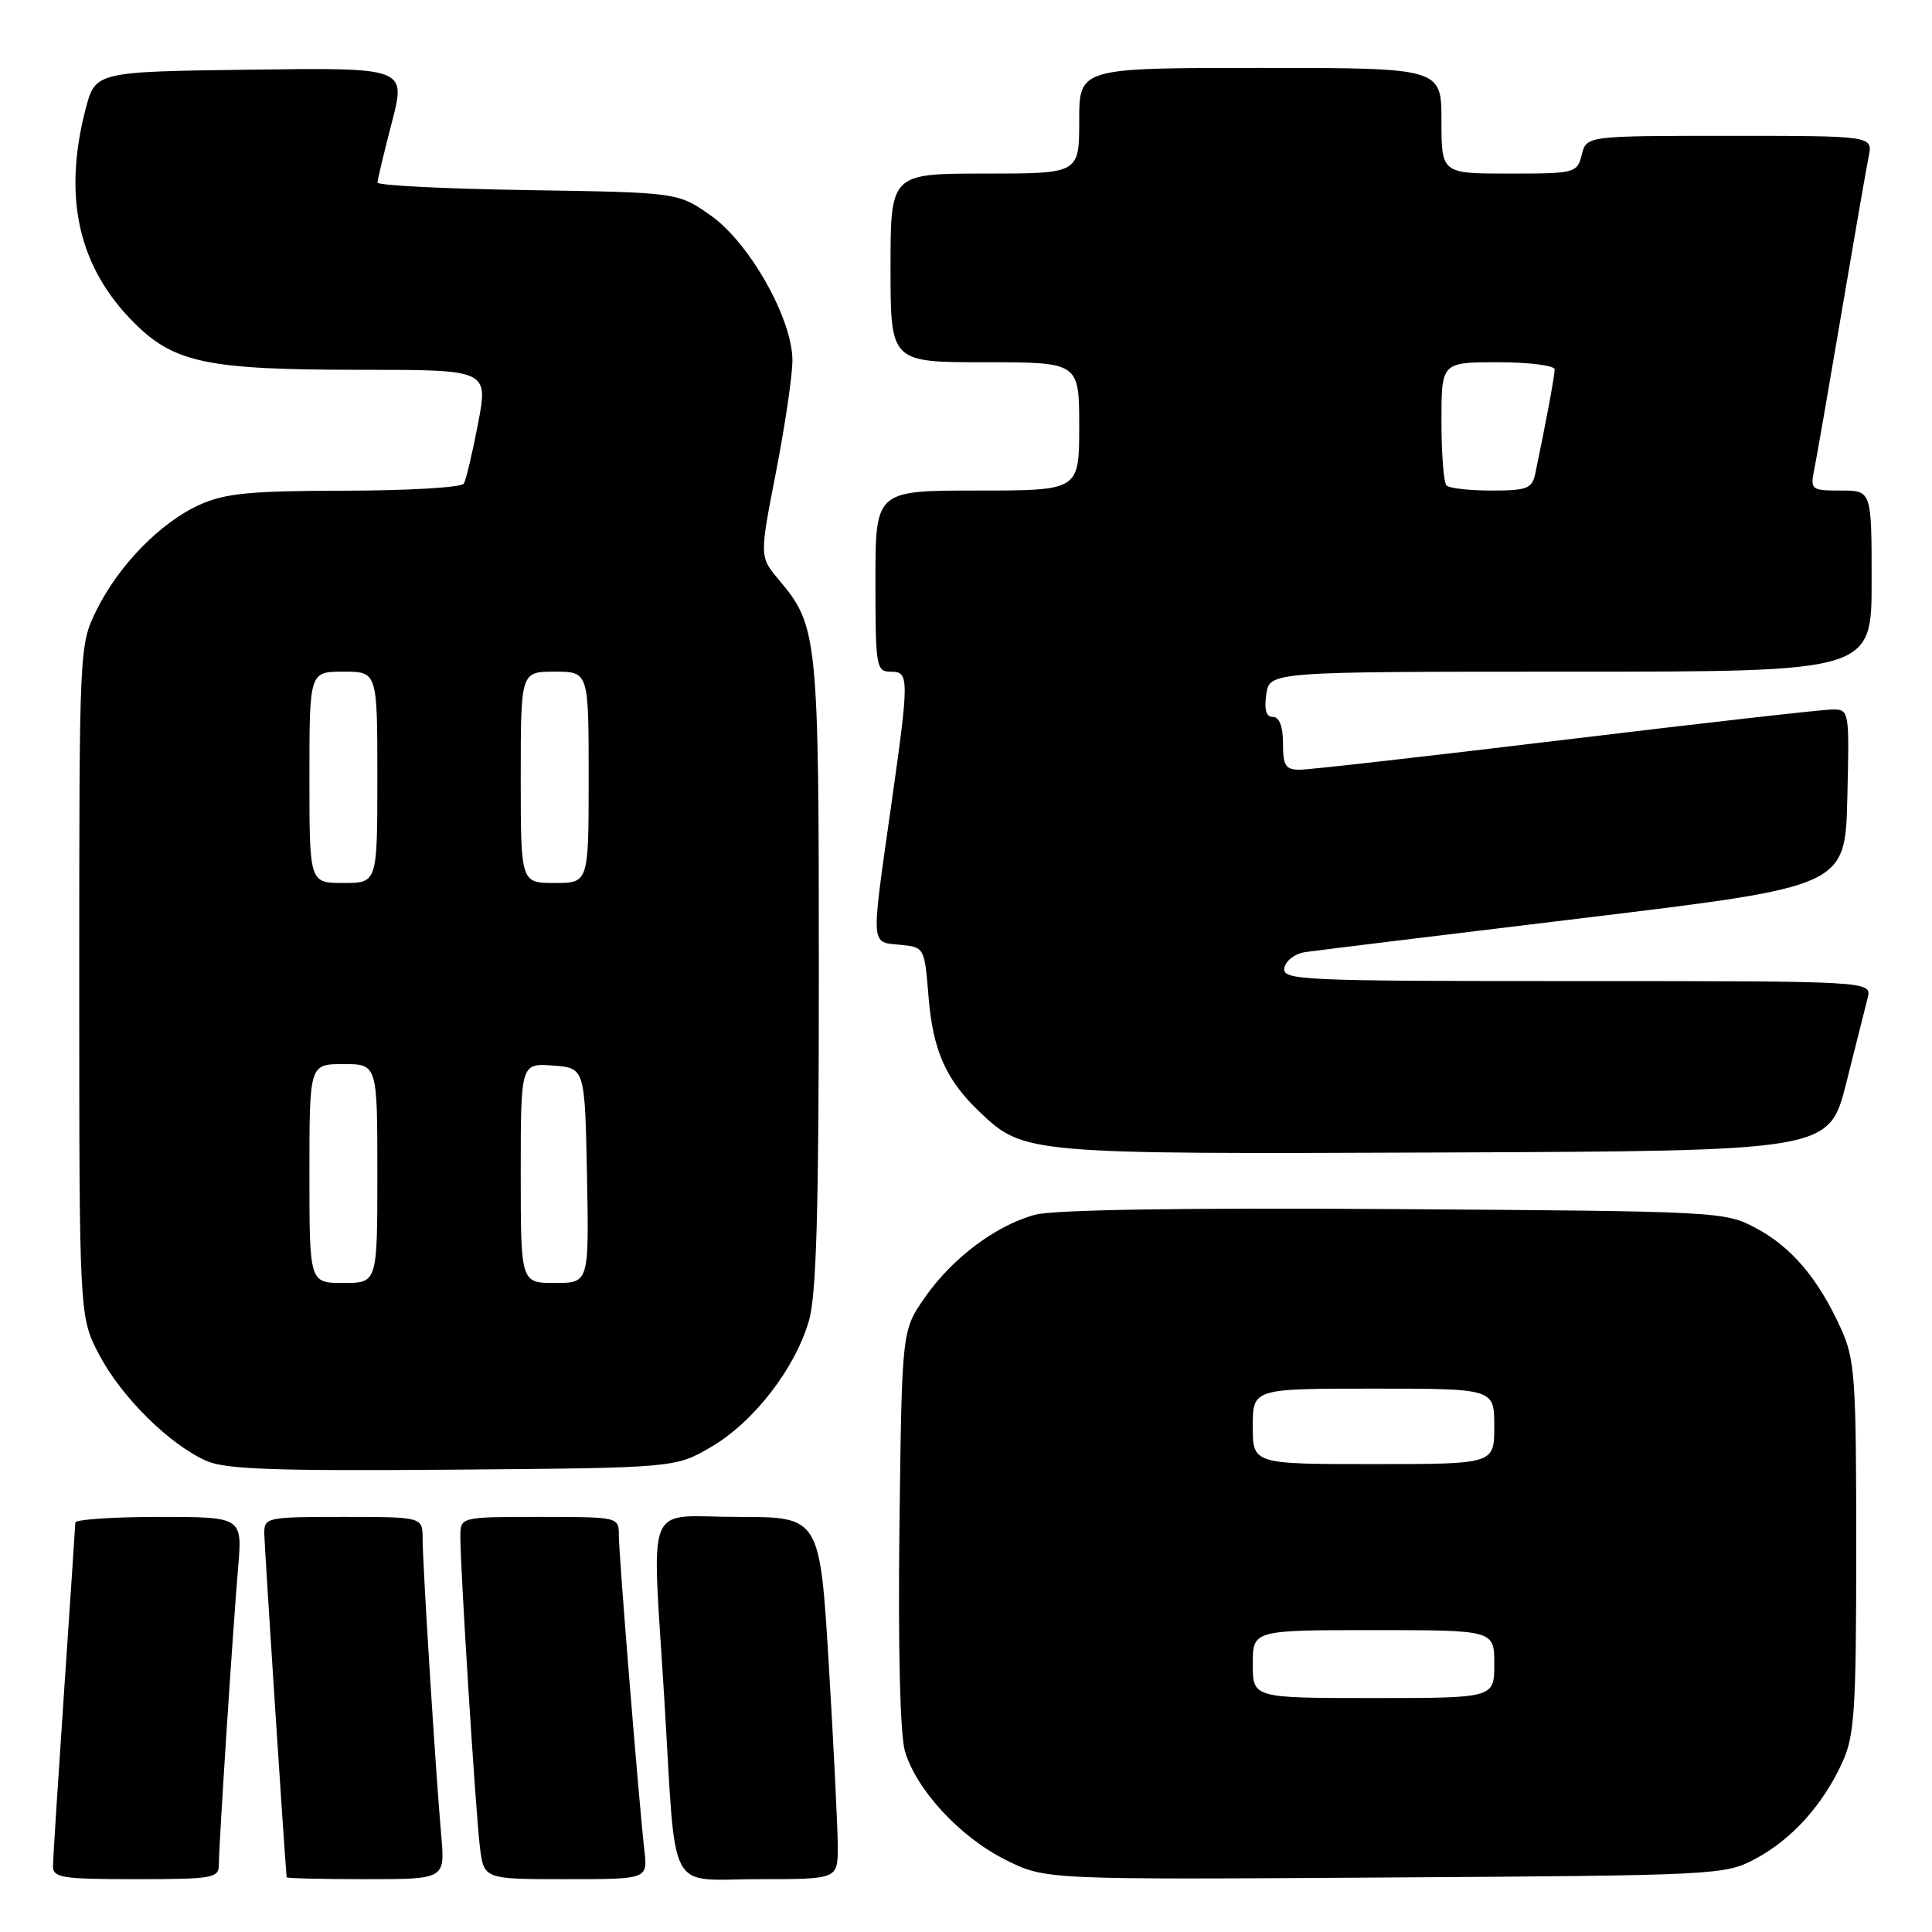 <?xml version="1.0" encoding="UTF-8" standalone="no"?>
<!DOCTYPE svg PUBLIC "-//W3C//DTD SVG 1.1//EN" "http://www.w3.org/Graphics/SVG/1.1/DTD/svg11.dtd" >
<svg xmlns="http://www.w3.org/2000/svg" xmlns:xlink="http://www.w3.org/1999/xlink" version="1.1" viewBox="0 0 256 256">
 <g >
 <path fill="currentColor"
d=" M 29.00 247.08 C 29.00 244.46 30.84 216.09 31.55 207.75 C 32.12 201.00 32.12 201.00 21.06 201.00 C 14.98 201.00 9.99 201.34 9.98 201.75 C 9.97 202.16 9.30 212.18 8.50 224.00 C 7.70 235.82 7.03 246.29 7.02 247.25 C 7.00 248.81 8.18 249.00 18.00 249.00 C 28.18 249.00 29.00 248.86 29.00 247.08 Z  M 58.47 243.25 C 57.72 234.77 56.00 207.30 56.00 203.92 C 56.00 201.00 56.00 201.00 45.50 201.00 C 35.27 201.00 35.00 201.06 35.02 203.25 C 35.04 204.82 37.61 244.48 37.98 248.75 C 37.99 248.89 42.72 249.00 48.48 249.00 C 58.97 249.00 58.97 249.00 58.47 243.25 Z  M 85.39 245.25 C 84.65 238.76 82.00 206.01 82.00 203.45 C 82.00 201.01 81.98 201.00 71.50 201.00 C 61.00 201.00 61.00 201.00 61.00 203.62 C 61.00 208.02 63.03 240.22 63.59 244.75 C 64.12 249.00 64.12 249.00 74.97 249.00 C 85.81 249.00 85.81 249.00 85.39 245.25 Z  M 111.01 244.75 C 111.01 242.41 110.48 231.61 109.83 220.75 C 108.64 201.00 108.64 201.00 97.82 201.00 C 85.20 201.00 86.38 198.05 88.04 225.37 C 89.63 251.63 88.24 249.00 100.55 249.00 C 111.00 249.00 111.00 249.00 111.01 244.75 Z  M 232.62 246.29 C 237.44 243.72 241.57 239.13 244.13 233.50 C 245.74 229.98 245.96 226.58 245.96 205.00 C 245.96 182.52 245.79 180.13 243.93 176.03 C 240.94 169.44 237.41 165.26 232.69 162.74 C 228.56 160.53 227.88 160.50 184.75 160.21 C 156.77 160.03 139.62 160.29 137.16 160.96 C 131.96 162.36 126.13 166.74 122.50 171.99 C 119.50 176.32 119.50 176.32 119.18 202.41 C 118.99 218.57 119.27 229.85 119.91 232.05 C 121.43 237.18 127.21 243.43 133.25 246.44 C 138.50 249.07 138.50 249.07 183.50 248.78 C 227.72 248.50 228.57 248.46 232.62 246.29 Z  M 94.29 191.69 C 99.90 188.39 105.34 181.35 107.19 175.00 C 108.18 171.61 108.50 160.28 108.50 129.00 C 108.50 84.35 108.36 82.96 103.23 76.86 C 100.63 73.77 100.63 73.77 102.82 62.57 C 104.02 56.40 105.00 49.74 105.00 47.77 C 105.00 42.24 99.32 32.17 94.16 28.54 C 89.83 25.50 89.83 25.50 69.92 25.19 C 58.96 25.02 50.01 24.57 50.02 24.19 C 50.03 23.81 50.88 20.23 51.92 16.23 C 53.81 8.96 53.81 8.96 33.22 9.23 C 12.63 9.50 12.63 9.50 11.33 14.50 C 8.31 26.19 10.40 35.40 17.75 42.75 C 23.09 48.09 27.45 49.00 47.79 49.00 C 64.69 49.00 64.69 49.00 63.35 56.09 C 62.61 59.98 61.76 63.58 61.45 64.09 C 61.14 64.59 54.05 65.01 45.69 65.02 C 33.07 65.04 29.81 65.36 26.42 66.90 C 21.25 69.24 15.71 74.92 12.78 80.87 C 10.51 85.48 10.50 85.70 10.50 130.00 C 10.50 174.50 10.50 174.50 13.17 179.56 C 16.11 185.13 22.46 191.41 27.36 193.58 C 29.86 194.69 36.51 194.93 60.00 194.74 C 89.50 194.50 89.50 194.50 94.29 191.69 Z  M 244.64 143.50 C 245.88 138.55 247.16 133.49 247.47 132.25 C 248.04 130.00 248.04 130.00 208.95 130.00 C 172.25 130.00 169.87 129.89 170.19 128.25 C 170.37 127.27 171.62 126.34 173.01 126.15 C 174.38 125.95 191.03 123.91 210.00 121.62 C 244.50 117.45 244.50 117.45 244.78 105.73 C 245.06 94.10 245.04 94.00 242.78 94.01 C 241.53 94.01 225.65 95.81 207.50 98.00 C 189.35 100.19 173.49 101.99 172.25 101.99 C 170.34 102.00 170.00 101.46 170.00 98.50 C 170.00 96.26 169.52 95.00 168.67 95.00 C 167.77 95.00 167.49 94.05 167.79 92.00 C 168.23 89.00 168.23 89.00 208.11 89.00 C 248.00 89.00 248.00 89.00 248.00 77.00 C 248.00 65.00 248.00 65.00 243.92 65.00 C 240.00 65.00 239.86 64.89 240.39 62.25 C 240.70 60.74 242.32 51.40 244.00 41.50 C 245.68 31.60 247.30 22.26 247.61 20.75 C 248.16 18.00 248.16 18.00 229.19 18.00 C 210.22 18.00 210.22 18.00 209.59 20.50 C 208.98 22.93 208.73 23.00 199.98 23.00 C 191.00 23.00 191.00 23.00 191.00 16.00 C 191.00 9.00 191.00 9.00 167.00 9.00 C 143.00 9.00 143.00 9.00 143.00 16.00 C 143.00 23.00 143.00 23.00 130.50 23.00 C 118.00 23.00 118.00 23.00 118.00 35.50 C 118.00 48.00 118.00 48.00 130.50 48.00 C 143.00 48.00 143.00 48.00 143.00 56.50 C 143.00 65.00 143.00 65.00 129.50 65.00 C 116.00 65.00 116.00 65.00 116.00 77.00 C 116.00 88.33 116.11 89.00 118.00 89.00 C 120.51 89.00 120.51 89.69 117.98 107.47 C 115.41 125.61 115.35 124.81 119.25 125.19 C 122.49 125.50 122.50 125.52 123.03 132.00 C 123.61 139.19 125.33 143.08 129.80 147.33 C 135.67 152.91 135.99 152.94 191.44 152.71 C 242.37 152.50 242.37 152.50 244.64 143.50 Z  M 166.00 220.50 C 166.00 216.00 166.00 216.00 182.00 216.00 C 198.00 216.00 198.00 216.00 198.00 220.50 C 198.00 225.00 198.00 225.00 182.00 225.00 C 166.00 225.00 166.00 225.00 166.00 220.50 Z  M 166.00 189.00 C 166.00 184.00 166.00 184.00 182.00 184.00 C 198.00 184.00 198.00 184.00 198.00 189.00 C 198.00 194.00 198.00 194.00 182.00 194.00 C 166.00 194.00 166.00 194.00 166.00 189.00 Z  M 41.00 155.50 C 41.00 141.00 41.00 141.00 45.50 141.00 C 50.00 141.00 50.00 141.00 50.00 155.50 C 50.00 170.00 50.00 170.00 45.50 170.00 C 41.00 170.00 41.00 170.00 41.00 155.50 Z  M 69.00 155.44 C 69.00 140.89 69.00 140.89 73.25 141.19 C 77.50 141.50 77.50 141.50 77.78 155.75 C 78.05 170.00 78.05 170.00 73.53 170.00 C 69.00 170.00 69.00 170.00 69.00 155.44 Z  M 41.00 103.00 C 41.00 89.00 41.00 89.00 45.50 89.00 C 50.00 89.00 50.00 89.00 50.00 103.00 C 50.00 117.00 50.00 117.00 45.50 117.00 C 41.00 117.00 41.00 117.00 41.00 103.00 Z  M 69.00 103.00 C 69.00 89.00 69.00 89.00 73.50 89.00 C 78.00 89.00 78.00 89.00 78.00 103.00 C 78.00 117.00 78.00 117.00 73.50 117.00 C 69.00 117.00 69.00 117.00 69.00 103.00 Z  M 191.67 64.33 C 191.30 63.97 191.00 60.14 191.00 55.83 C 191.00 48.00 191.00 48.00 198.50 48.00 C 202.62 48.00 206.00 48.43 206.00 48.95 C 206.00 49.79 204.79 56.31 203.43 62.75 C 203.02 64.74 202.35 65.00 197.65 65.00 C 194.72 65.00 192.03 64.70 191.67 64.33 Z "/>
</g>
</svg>
